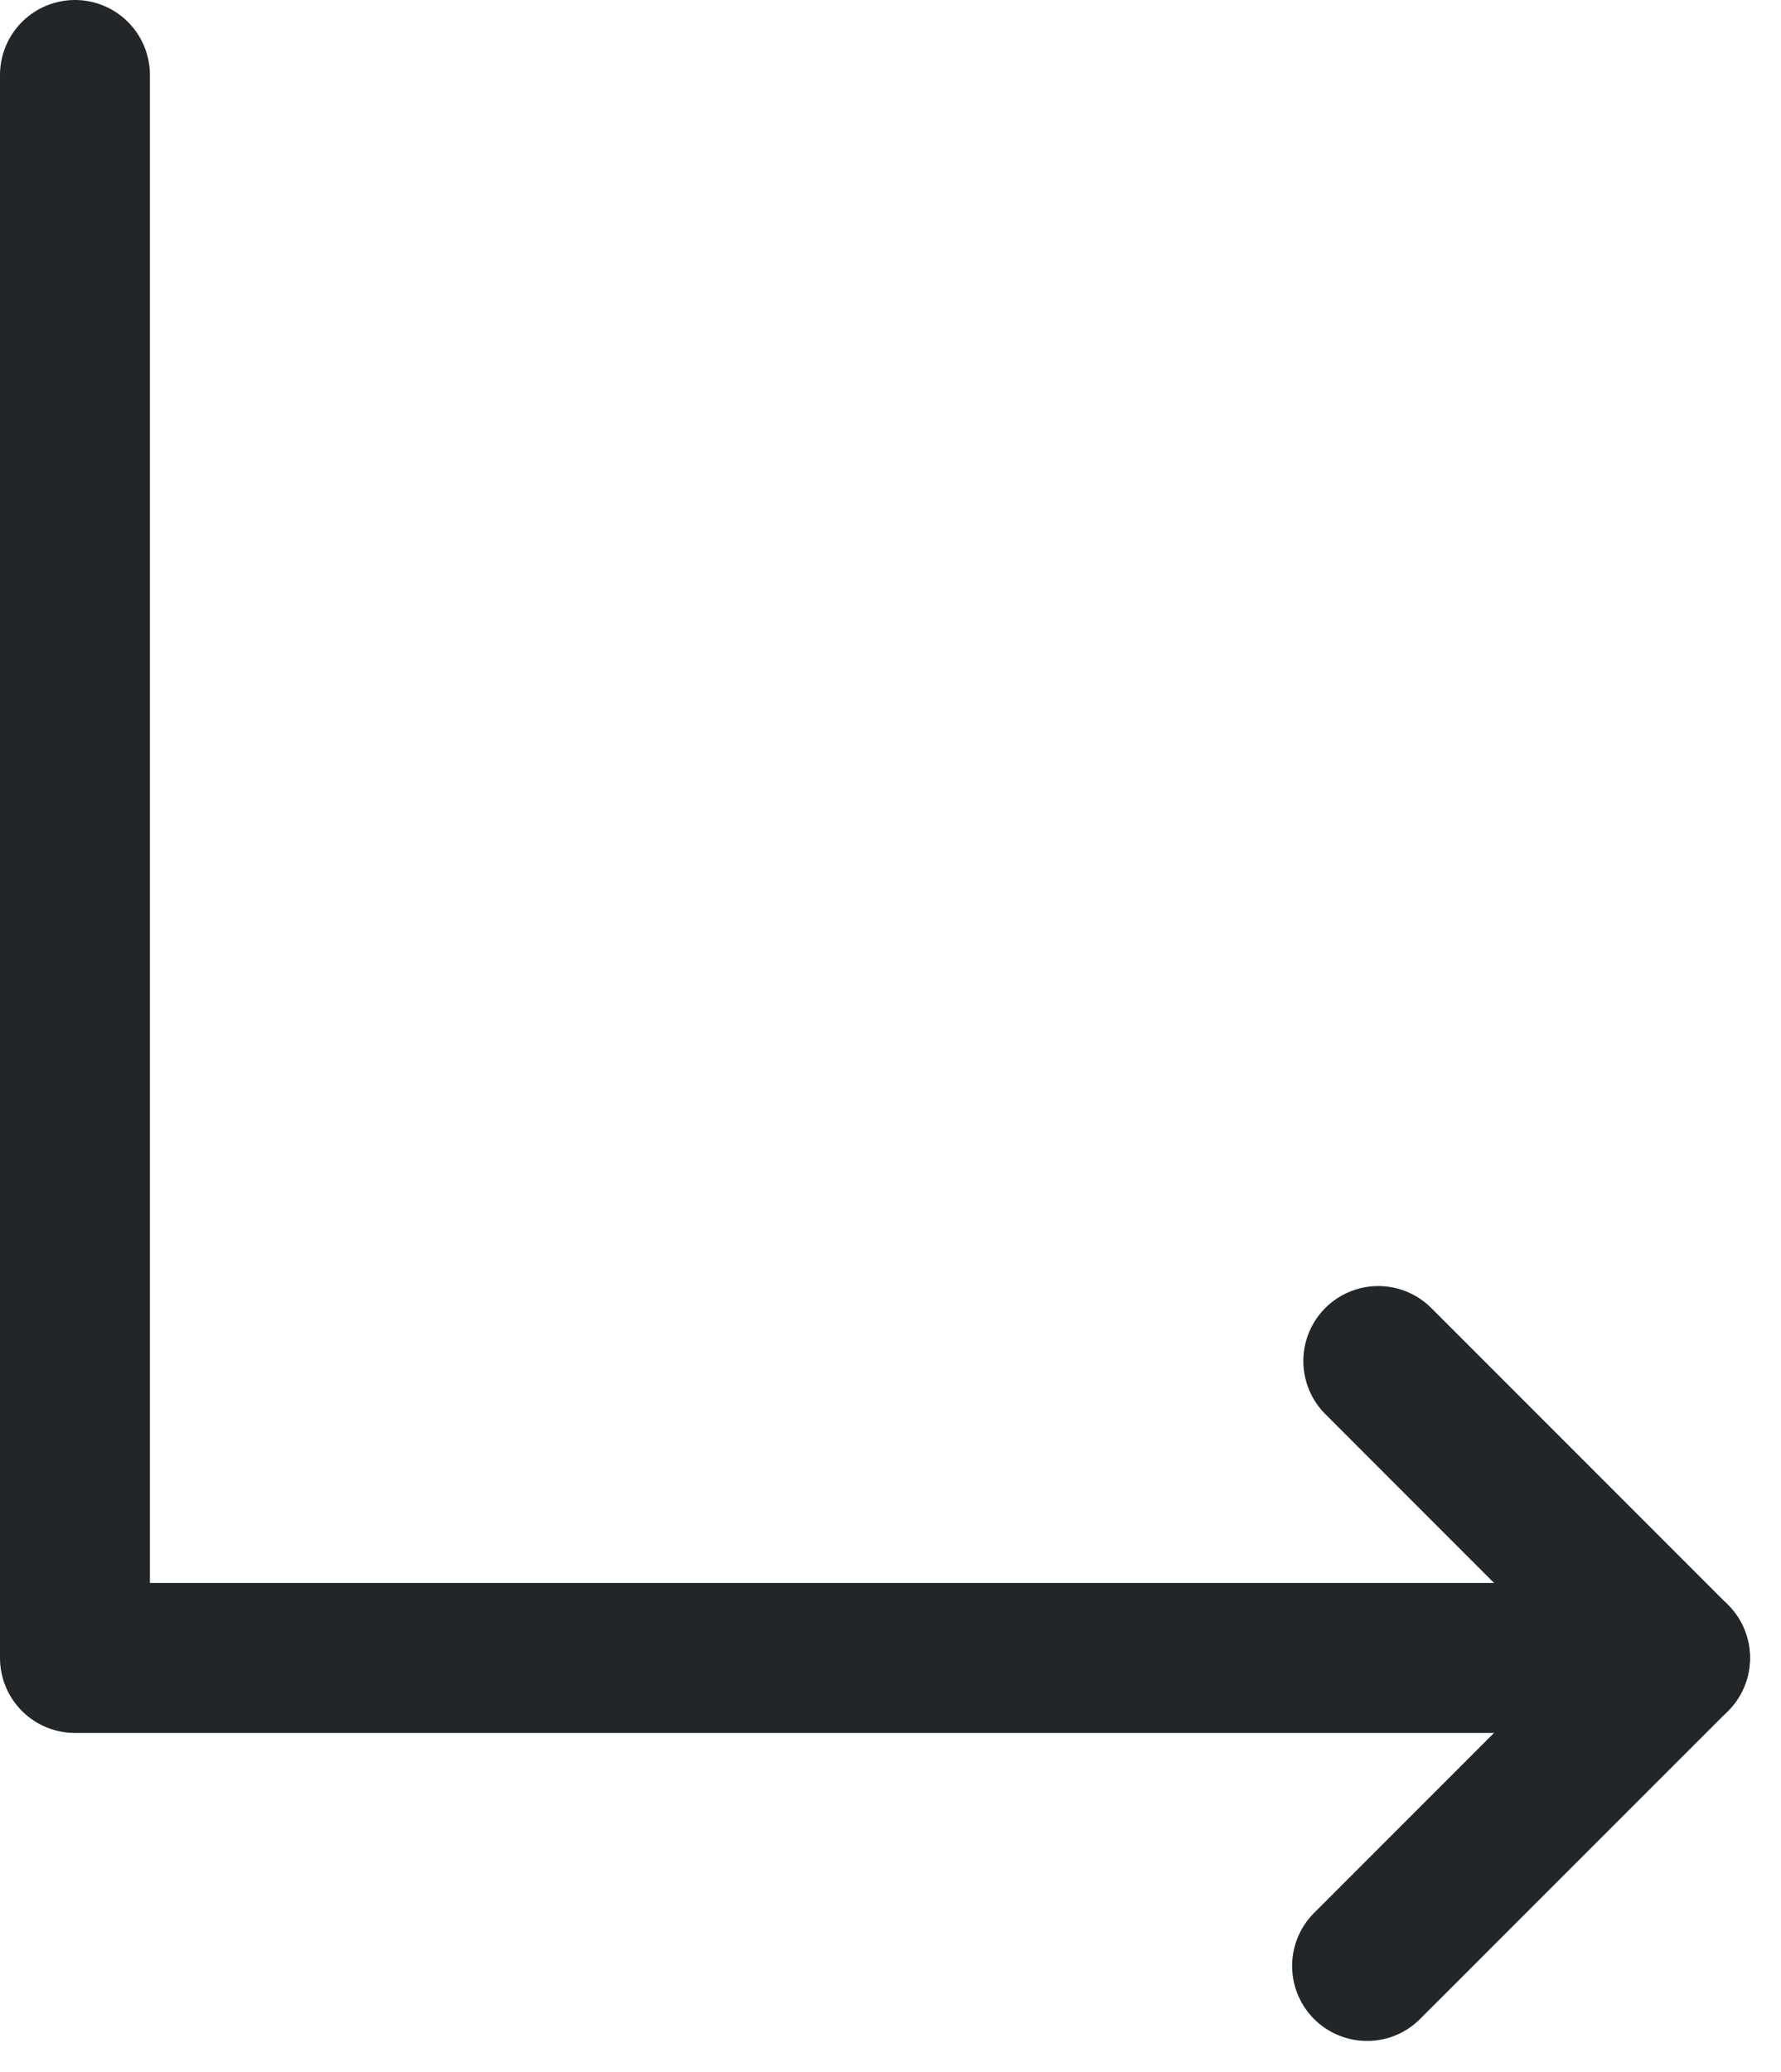 <svg xmlns="http://www.w3.org/2000/svg" width="29.701" height="34.536" viewBox="0 0 29.701 34.536">
  <g id="Group_2547" data-name="Group 2547" transform="translate(-855.399 -7999.041)">
    <path id="Path_3874" data-name="Path 3874" d="M9917.529,13584.605v26.385h26.684l-4.949-4.949" transform="translate(-9060.88 -5584.314)" fill="none" stroke="#222629" stroke-linecap="round" stroke-linejoin="round" stroke-width="2.5"/>
    <path id="Path_3875" data-name="Path 3875" d="M9949.252,13617.16l-5.136,5.135" transform="translate(-9065.919 -5590.485)" fill="none" stroke="#222629" stroke-linecap="round" stroke-width="2.5"/>
  </g>
</svg>
